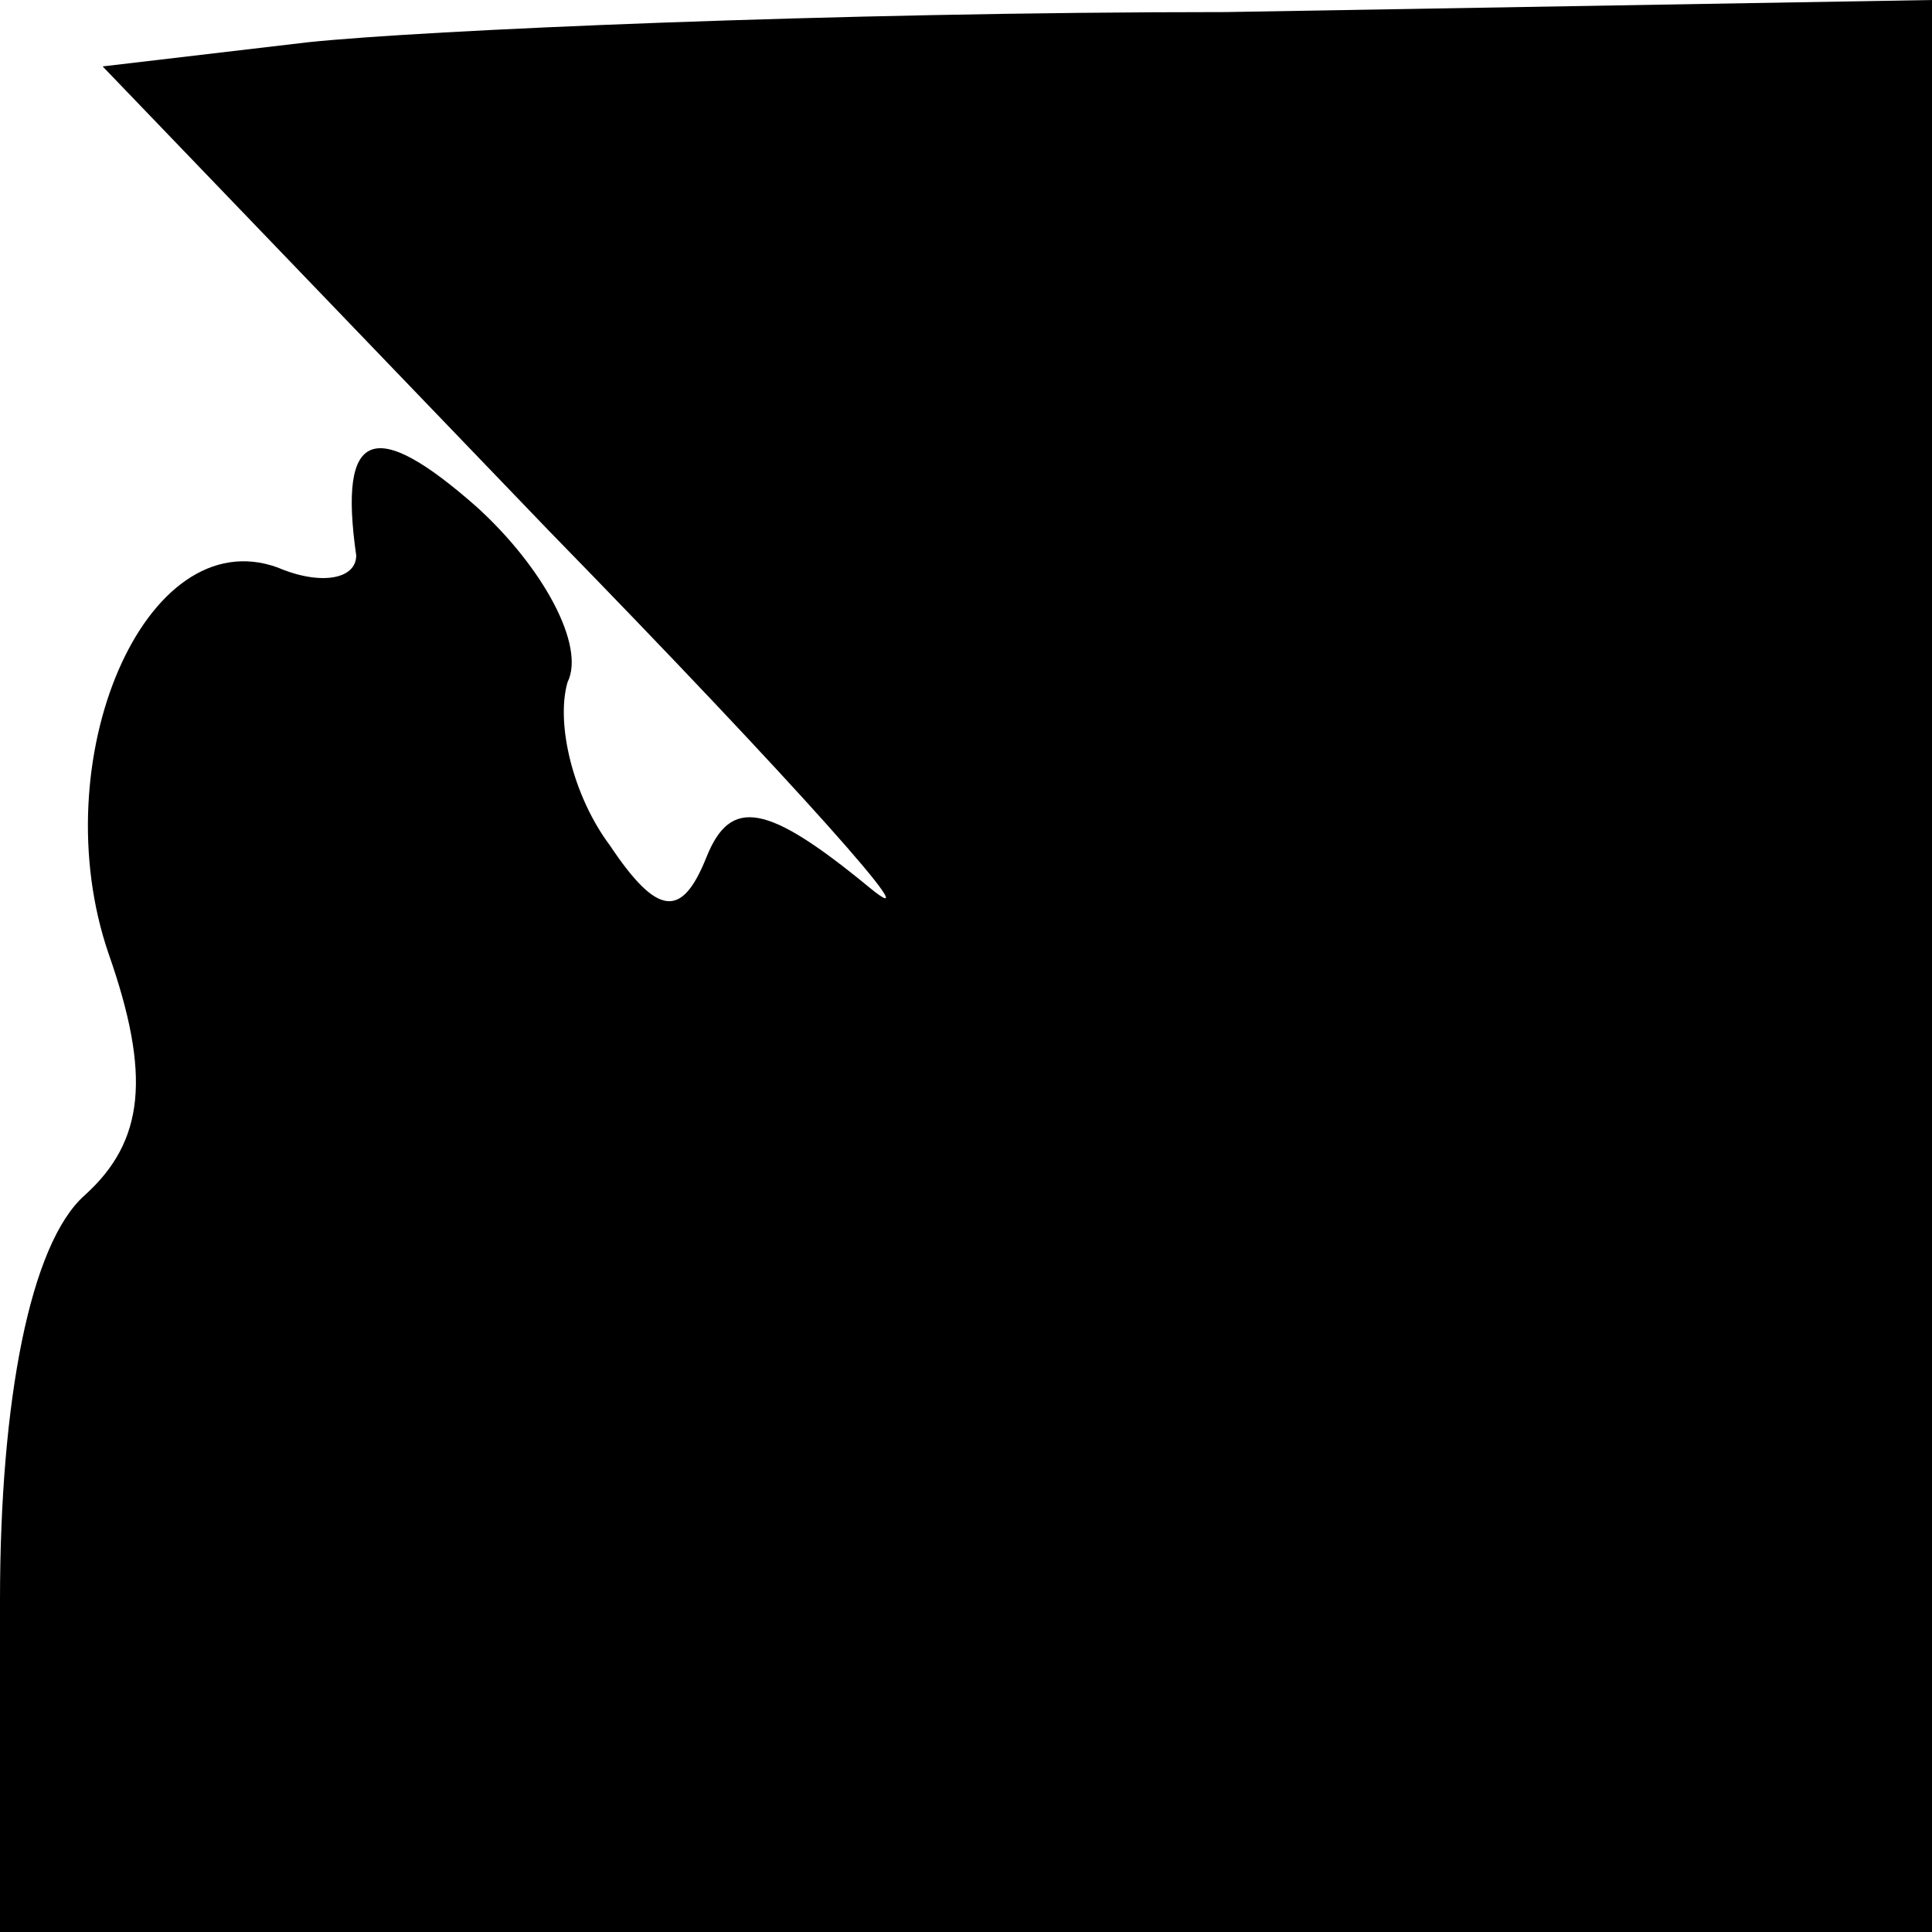 <?xml version="1.0" standalone="no"?>
<!DOCTYPE svg PUBLIC "-//W3C//DTD SVG 20010904//EN"
 "http://www.w3.org/TR/2001/REC-SVG-20010904/DTD/svg10.dtd">
<svg version="1.0" xmlns="http://www.w3.org/2000/svg"
 width="32pt" height="32pt" viewBox="0 0 32 32"
 preserveAspectRatio="xMidYMid meet">
<g transform="translate(0,32) scale(0.1,-0.1)"
fill="#000000" stroke="none">
<path fill="#000000" stroke="none" d="M51 313 l-34 -4 74 -77 c41 -42 64 -68
53 -59 -17 14 -23 15 -27 5 -4 -10 -8 -10 -16 2 -6 8 -9 20 -7 27 3 6 -4 19
-15 29 -17 15 -23 13 -20 -8 0 -4 -6 -5 -13 -2 -22 8 -39 -32 -28 -64 7 -20 6
-31 -4 -40 -9 -8 -14 -34 -14 -67 l0 -55 160 0 160 0 0 160 0 160 -117 -2
c-65 0 -133 -3 -152 -5z"/>
</g>
</svg>
